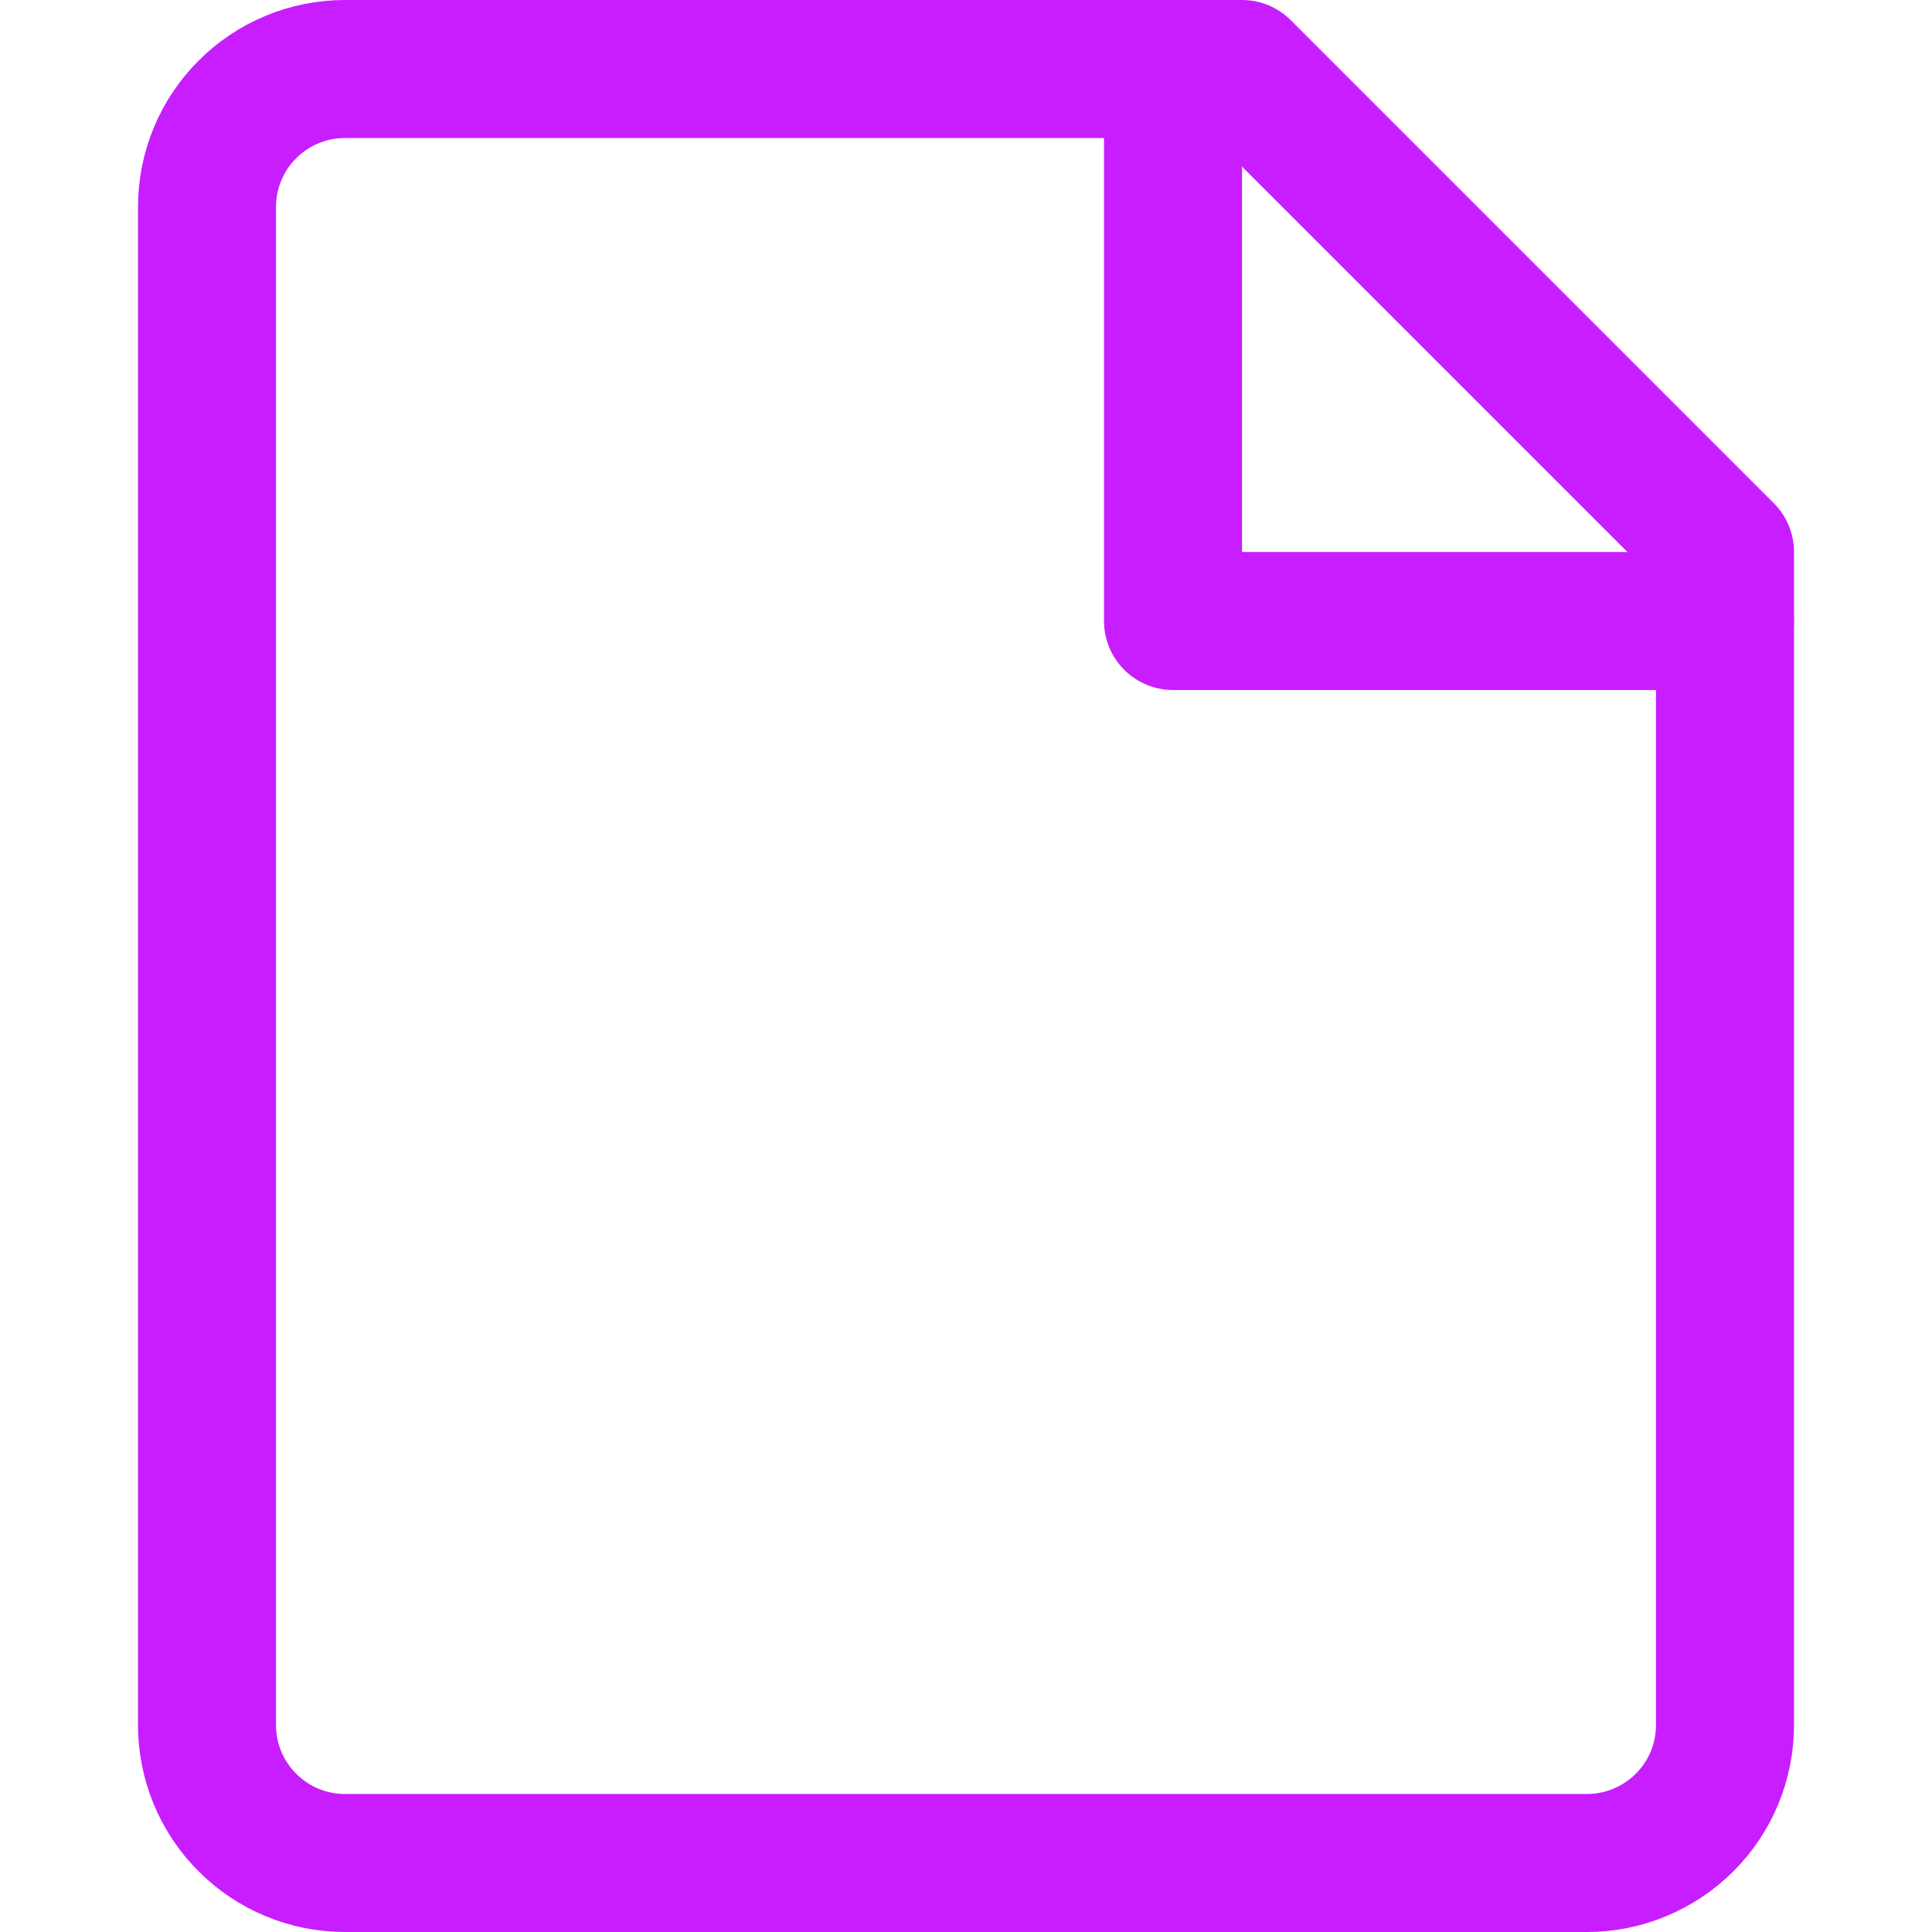 <svg xmlns="http://www.w3.org/2000/svg" fill="none" viewBox="0 0 14 14" id="New-File--Streamline-Core-Neon">
  <desc>
    New File Streamline Icon: https://streamlinehq.com
  </desc>
  <g id="new-file--empty-common-file-content">
    <path id="Vector" stroke="#c71dff" stroke-linecap="round" stroke-linejoin="round" d="M12.5 12.5c0 0.265 -0.105 0.52 -0.293 0.707s-0.442 0.293 -0.707 0.293h-9c-0.265 0 -0.52 -0.105 -0.707 -0.293C1.605 13.02 1.5 12.765 1.5 12.5v-11c0 -0.265 0.105 -0.52 0.293 -0.707C1.98 0.605 2.235 0.5 2.5 0.5H9L12.5 4v8.5Z" stroke-width="1"></path>
    <path id="Vector 2529" stroke="#c71dff" stroke-linecap="round" stroke-linejoin="round" d="M8.5 0.5v4h4" stroke-width="1"></path>
  </g>
</svg>